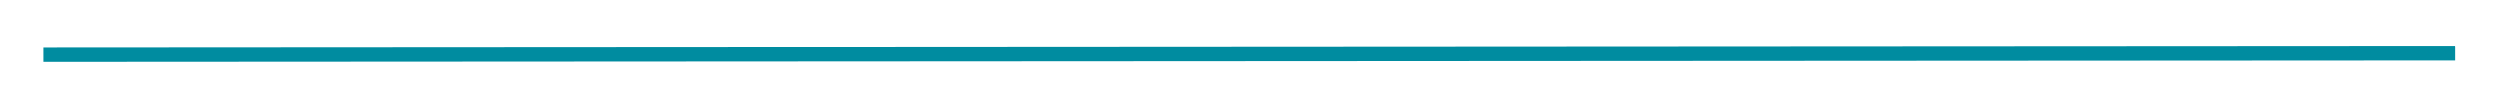 <?xml version="1.0" encoding="utf-8"?>
<!-- Generator: Adobe Illustrator 28.1.0, SVG Export Plug-In . SVG Version: 6.00 Build 0)  -->
<svg version="1.1" id="Ebene_1" xmlns="http://www.w3.org/2000/svg" xmlns:xlink="http://www.w3.org/1999/xlink" x="0px" y="0px"
	 viewBox="0 0 1739 75" style="enable-background:new 0 0 1739 75;" xml:space="preserve">
<style type="text/css">
	.st0{fill:none;stroke:#008CA0;stroke-width:10;}
</style>
<g>
	<line class="st0" x1="1707.8" y1="37" x2="30.2" y2="38"/>
</g>
</svg>
